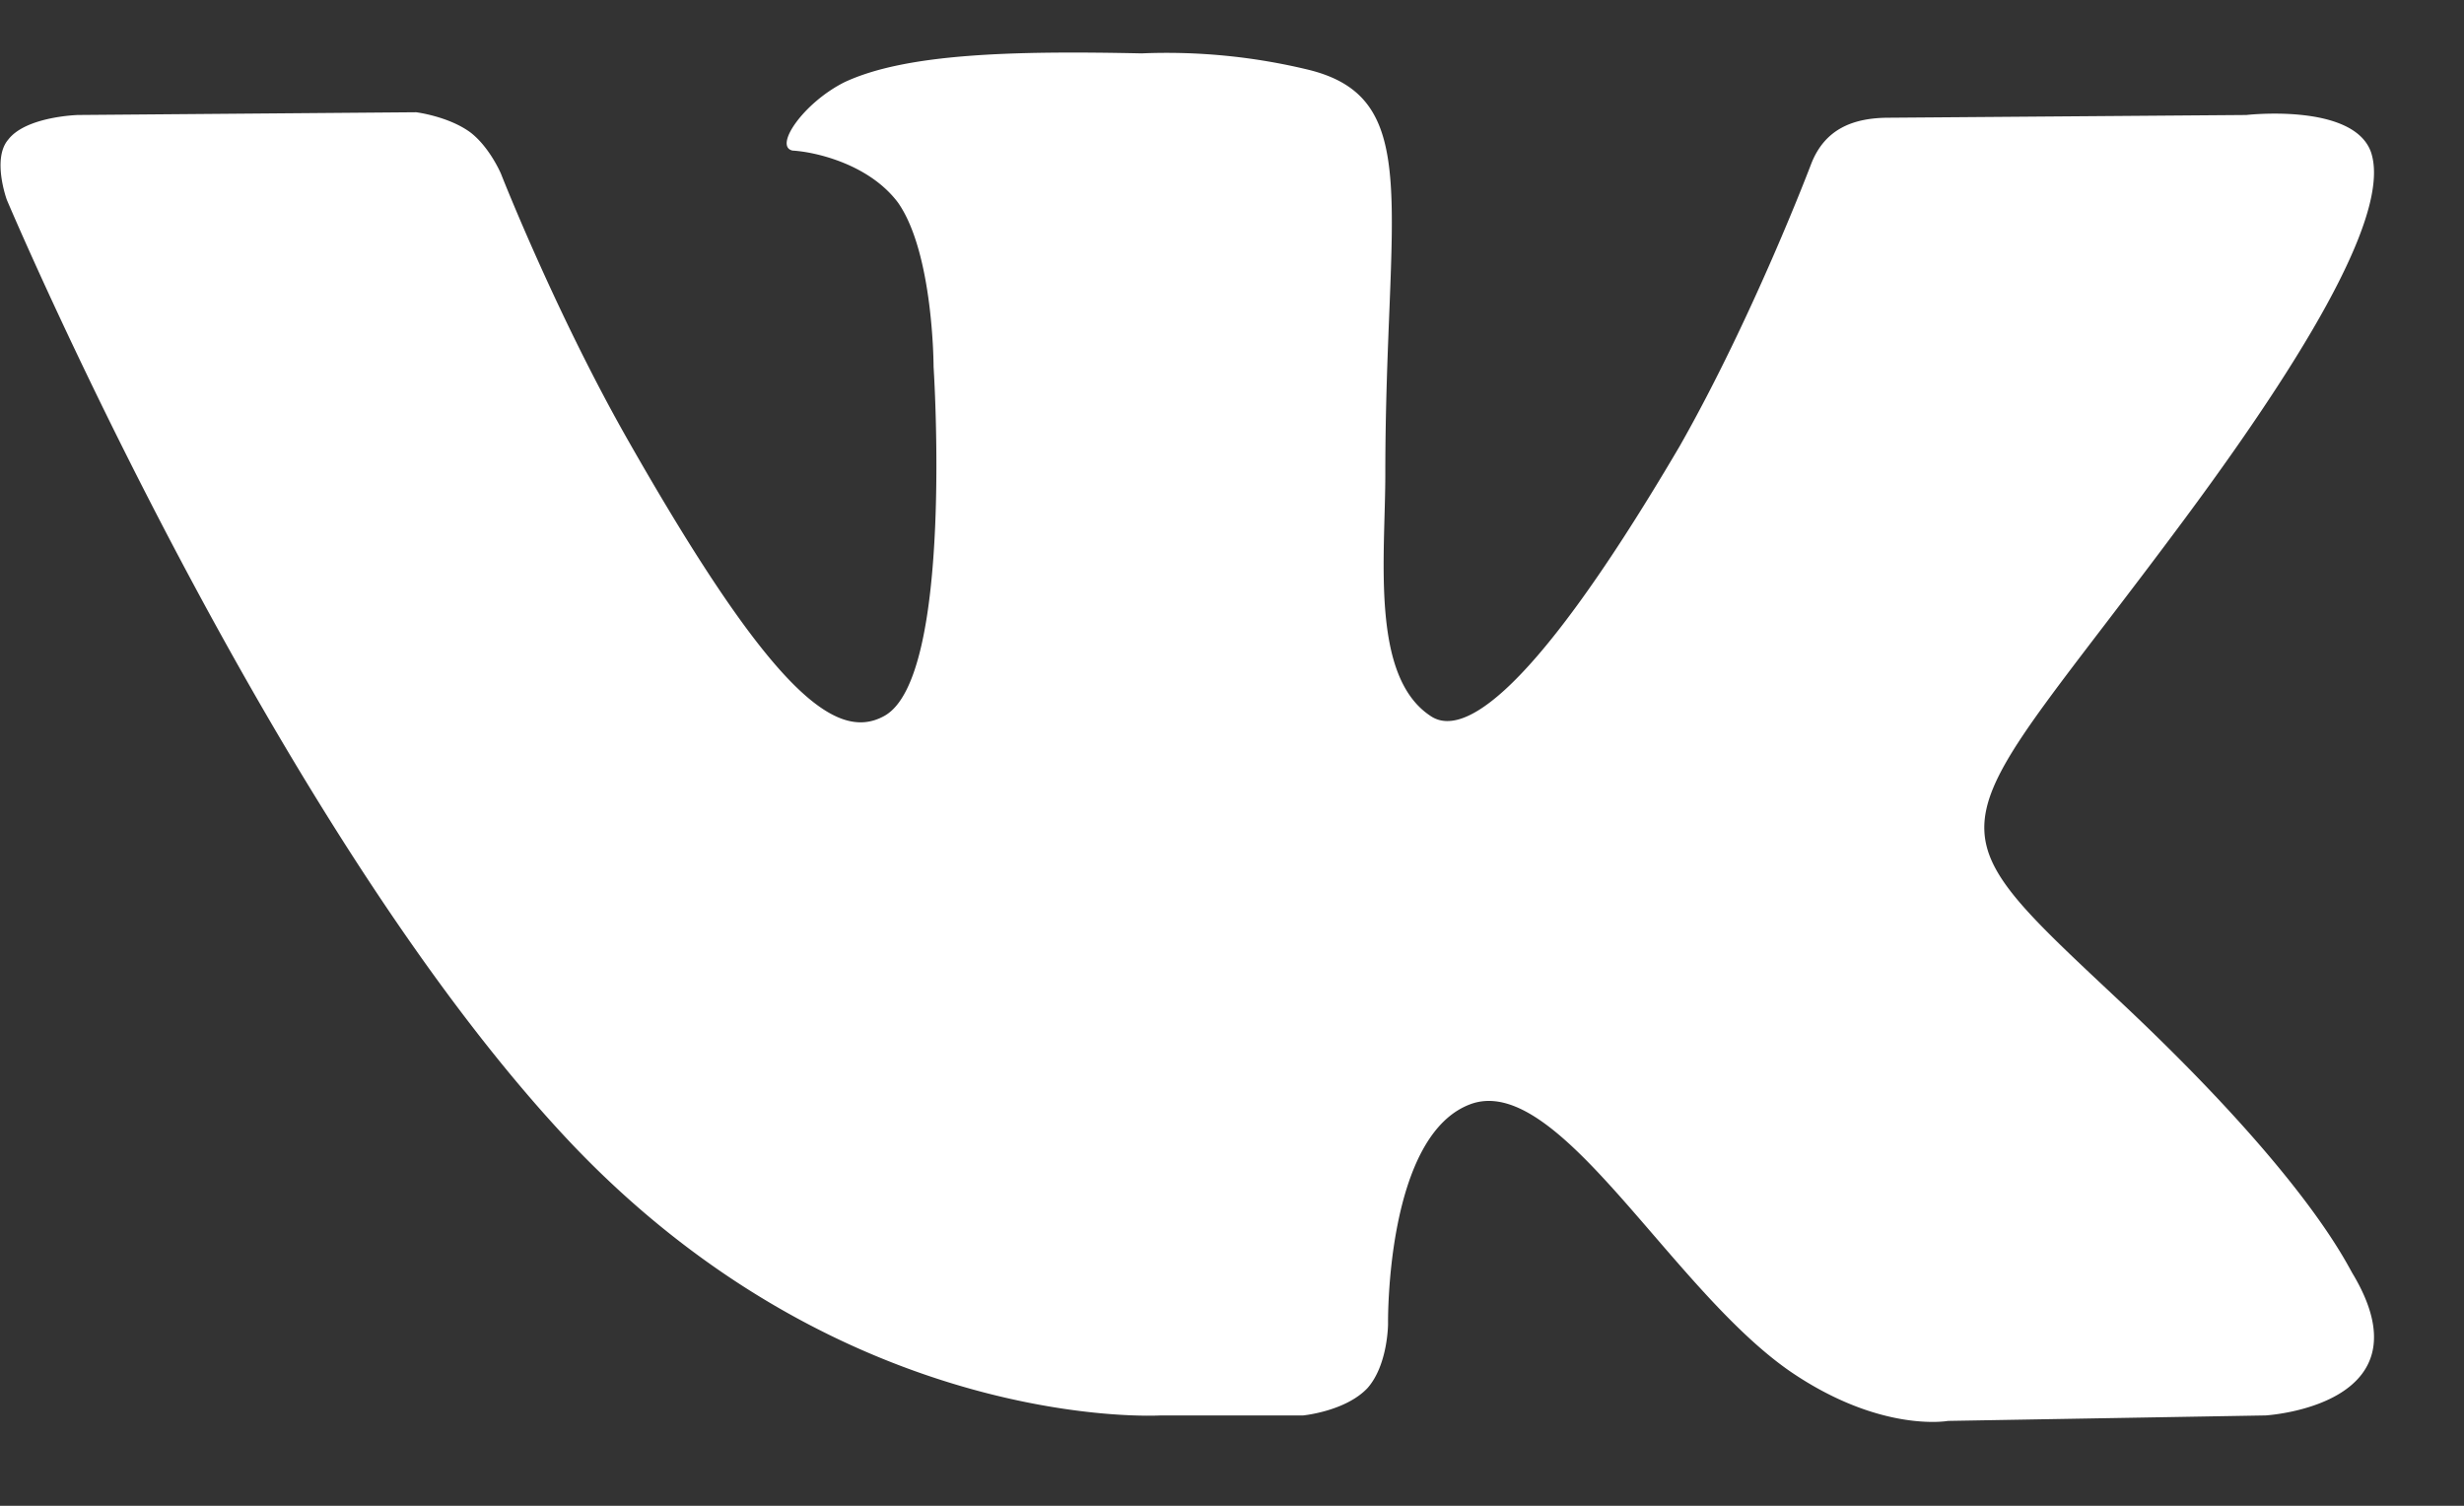 <svg width="18" height="11" viewBox="0 0 18 11" fill="none" xmlns="http://www.w3.org/2000/svg"><rect x="0" y="0" width="18" height="11" fill="#333333" stroke="none"/><path d="M10.76 8.06c.64-.2 1.45 1.36 2.32 1.96.66.45 1.15.36 1.15.36l2.32-.04s1.21-.07.64-1.03c-.05-.08-.34-.72-1.73-2.02-1.45-1.36-1.25-1.14.5-3.5 1.06-1.43 1.49-2.3 1.36-2.68-.13-.36-.91-.27-.91-.27L13.8.86c-.26 0-.47.08-.57.34 0 0-.42 1.11-.96 2.06-1.17 1.99-1.63 2.1-1.82 1.97-.44-.29-.33-1.16-.33-1.77 0-1.94.29-2.74-.56-2.95A4.4 4.4 0 0 0 8.34.39C7.4.37 6.62.39 6.17.6c-.3.15-.52.47-.38.5.17.01.56.1.77.38.26.37.26 1.2.26 1.2s.15 2.27-.36 2.55c-.36.2-.84-.2-1.87-2.01-.53-.93-.93-1.95-.93-1.95s-.08-.19-.22-.3c-.16-.12-.4-.15-.4-.15L.57.84s-.38.01-.51.18c-.12.14-.01.44-.01.44s1.94 4.59 4.13 6.9c2.02 2.12 4.3 1.98 4.3 1.98h1.04s.31-.03.47-.2c.15-.17.15-.47.15-.47s-.02-1.4.62-1.61Z" fill="#fff"/></svg>